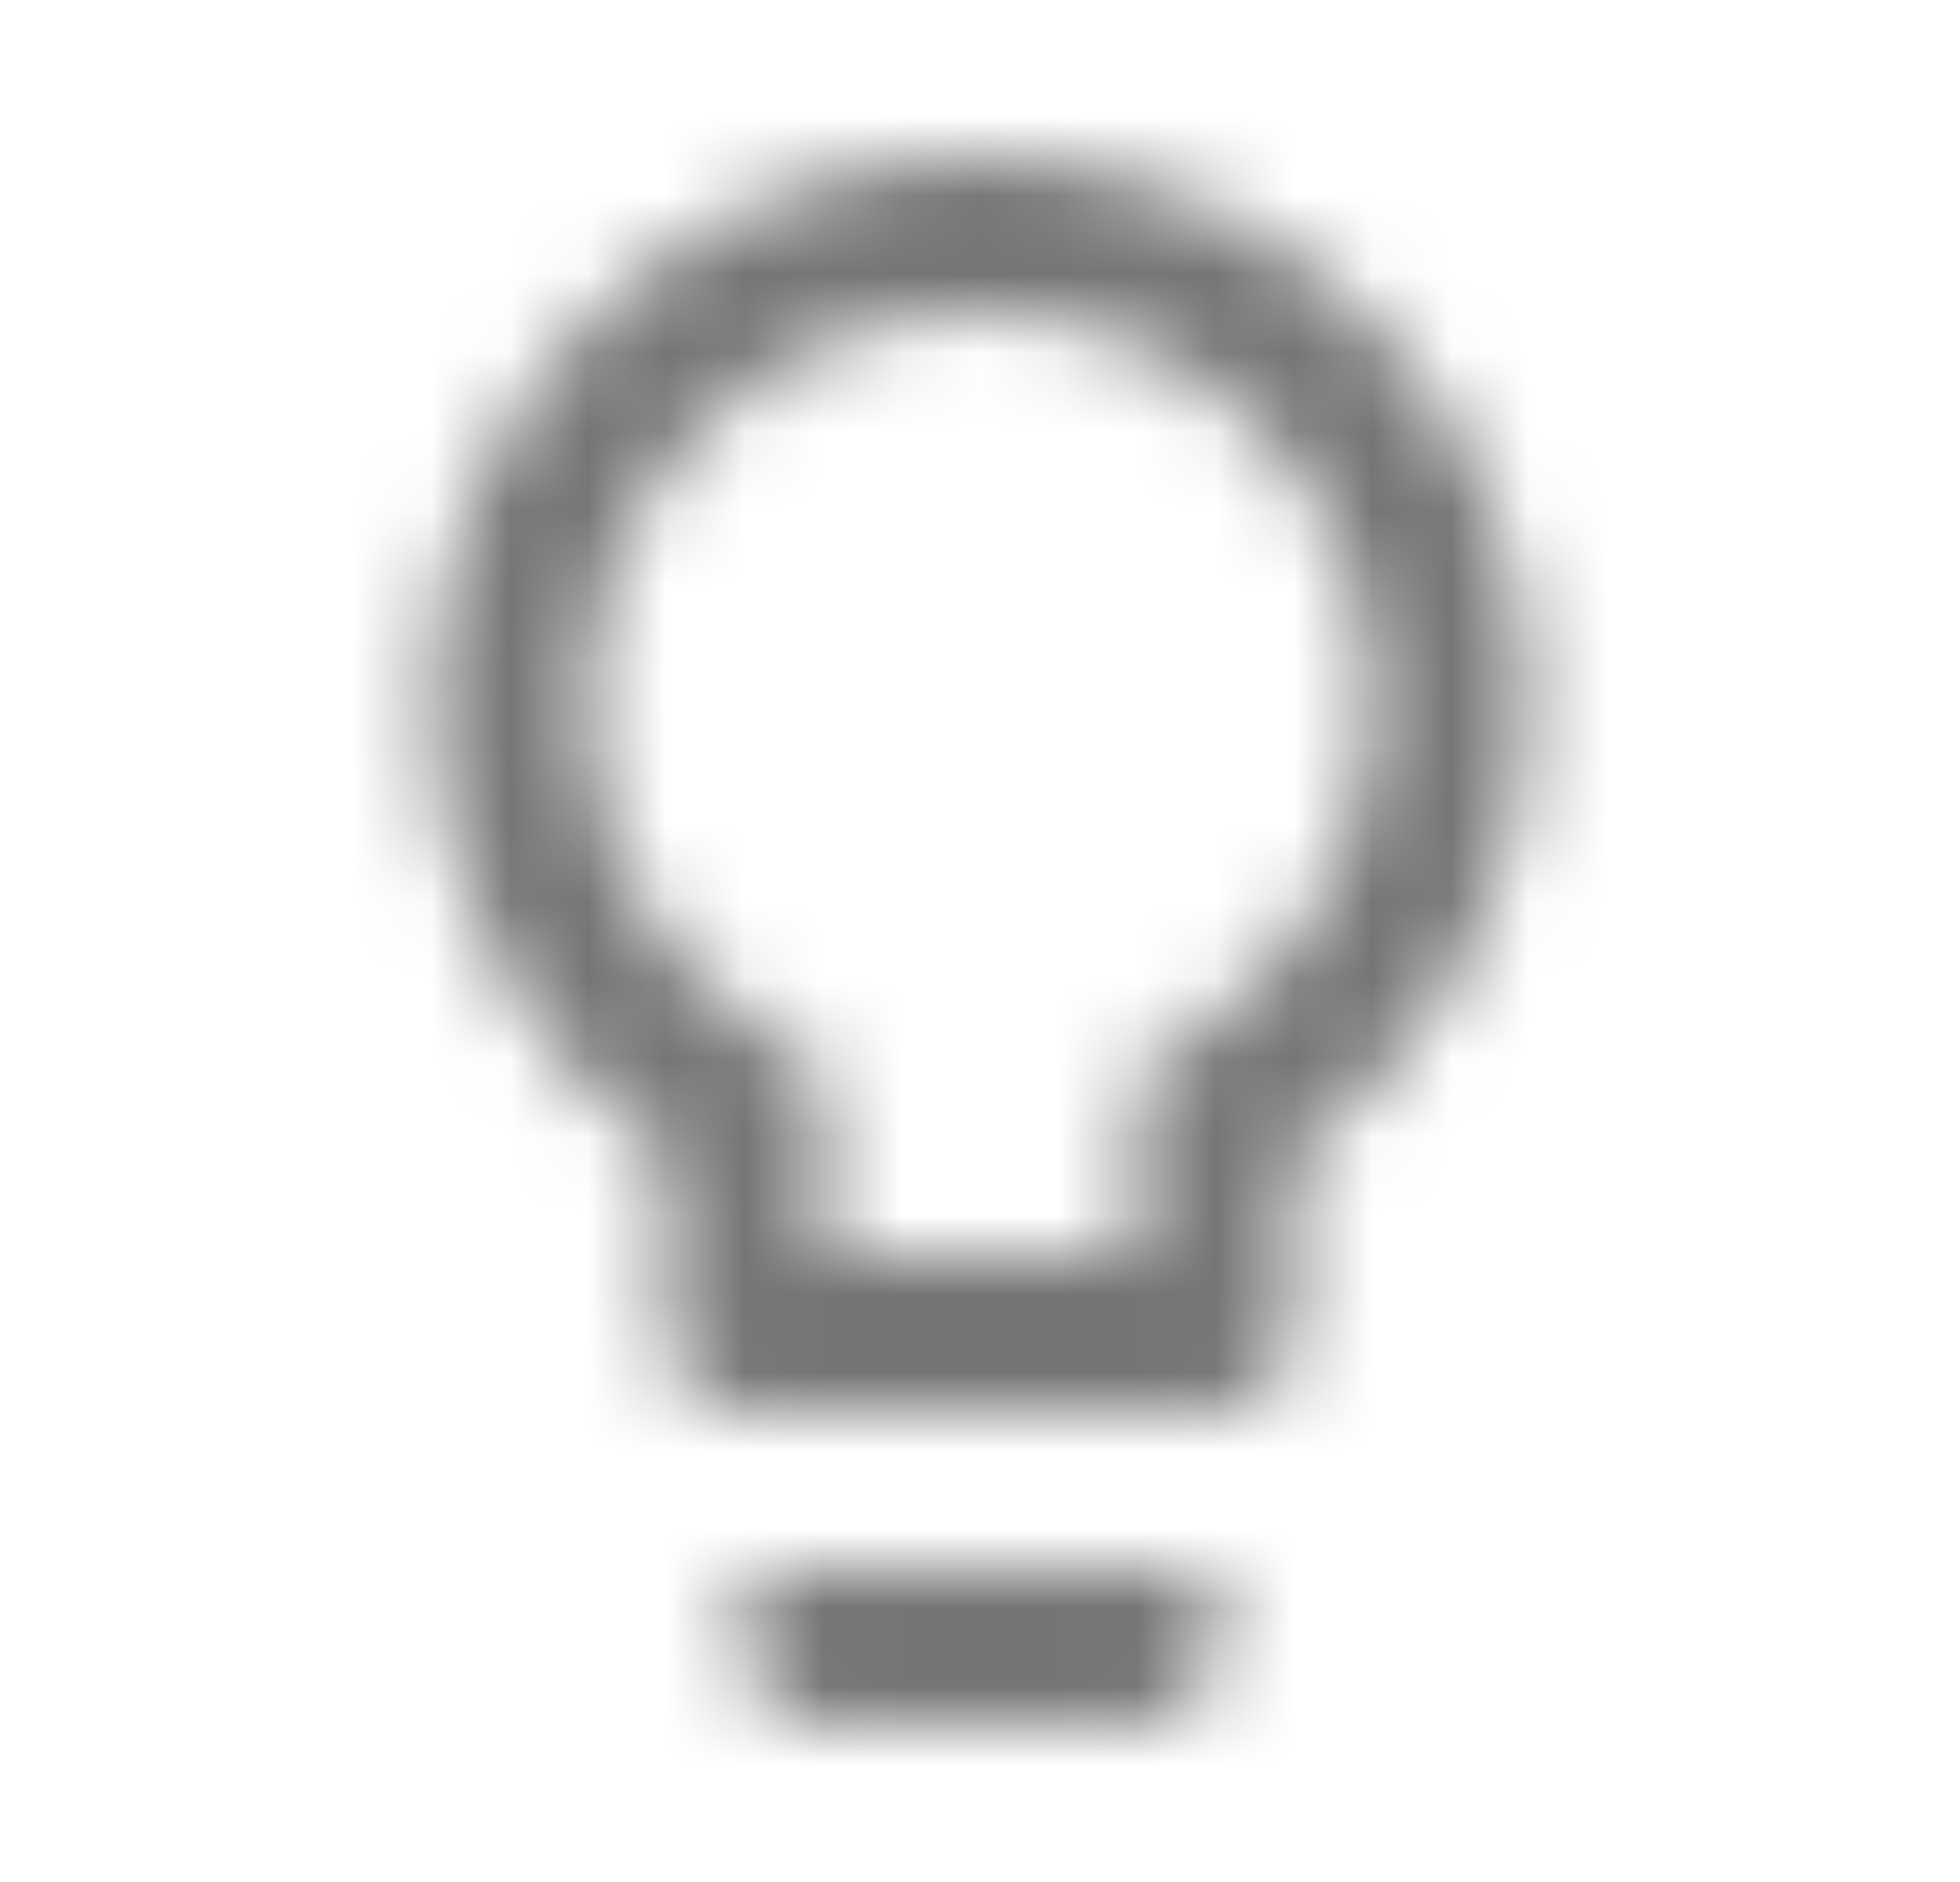 <svg width="25" height="24" viewBox="0 0 25 24" fill="none" xmlns="http://www.w3.org/2000/svg">
<mask id="mask0_1133_132689" style="mask-type:alpha" maskUnits="userSpaceOnUse" x="5" y="2" width="15" height="20">
<path fill-rule="evenodd" clip-rule="evenodd" d="M12.5 2C8.64 2 5.5 5.14 5.5 9C5.5 11.38 6.69 13.47 8.5 14.74V17C8.5 17.55 8.95 18 9.5 18H15.5C16.05 18 16.5 17.55 16.5 17V14.74C18.31 13.47 19.5 11.38 19.5 9C19.5 5.14 16.36 2 12.5 2ZM9.5 21C9.5 21.55 9.95 22 10.5 22H14.5C15.05 22 15.5 21.55 15.5 21V20H9.5V21ZM14.5 13.7L15.35 13.1C16.7 12.16 17.5 10.63 17.5 9C17.5 6.24 15.26 4 12.5 4C9.74 4 7.5 6.24 7.5 9C7.5 10.63 8.3 12.16 9.65 13.1L10.5 13.7V16H14.5V13.7Z" fill="white"/>
</mask>
<g mask="url(#mask0_1133_132689)">
<rect x="0.5" width="24" height="24" fill="#757575"/>
</g>
</svg>
